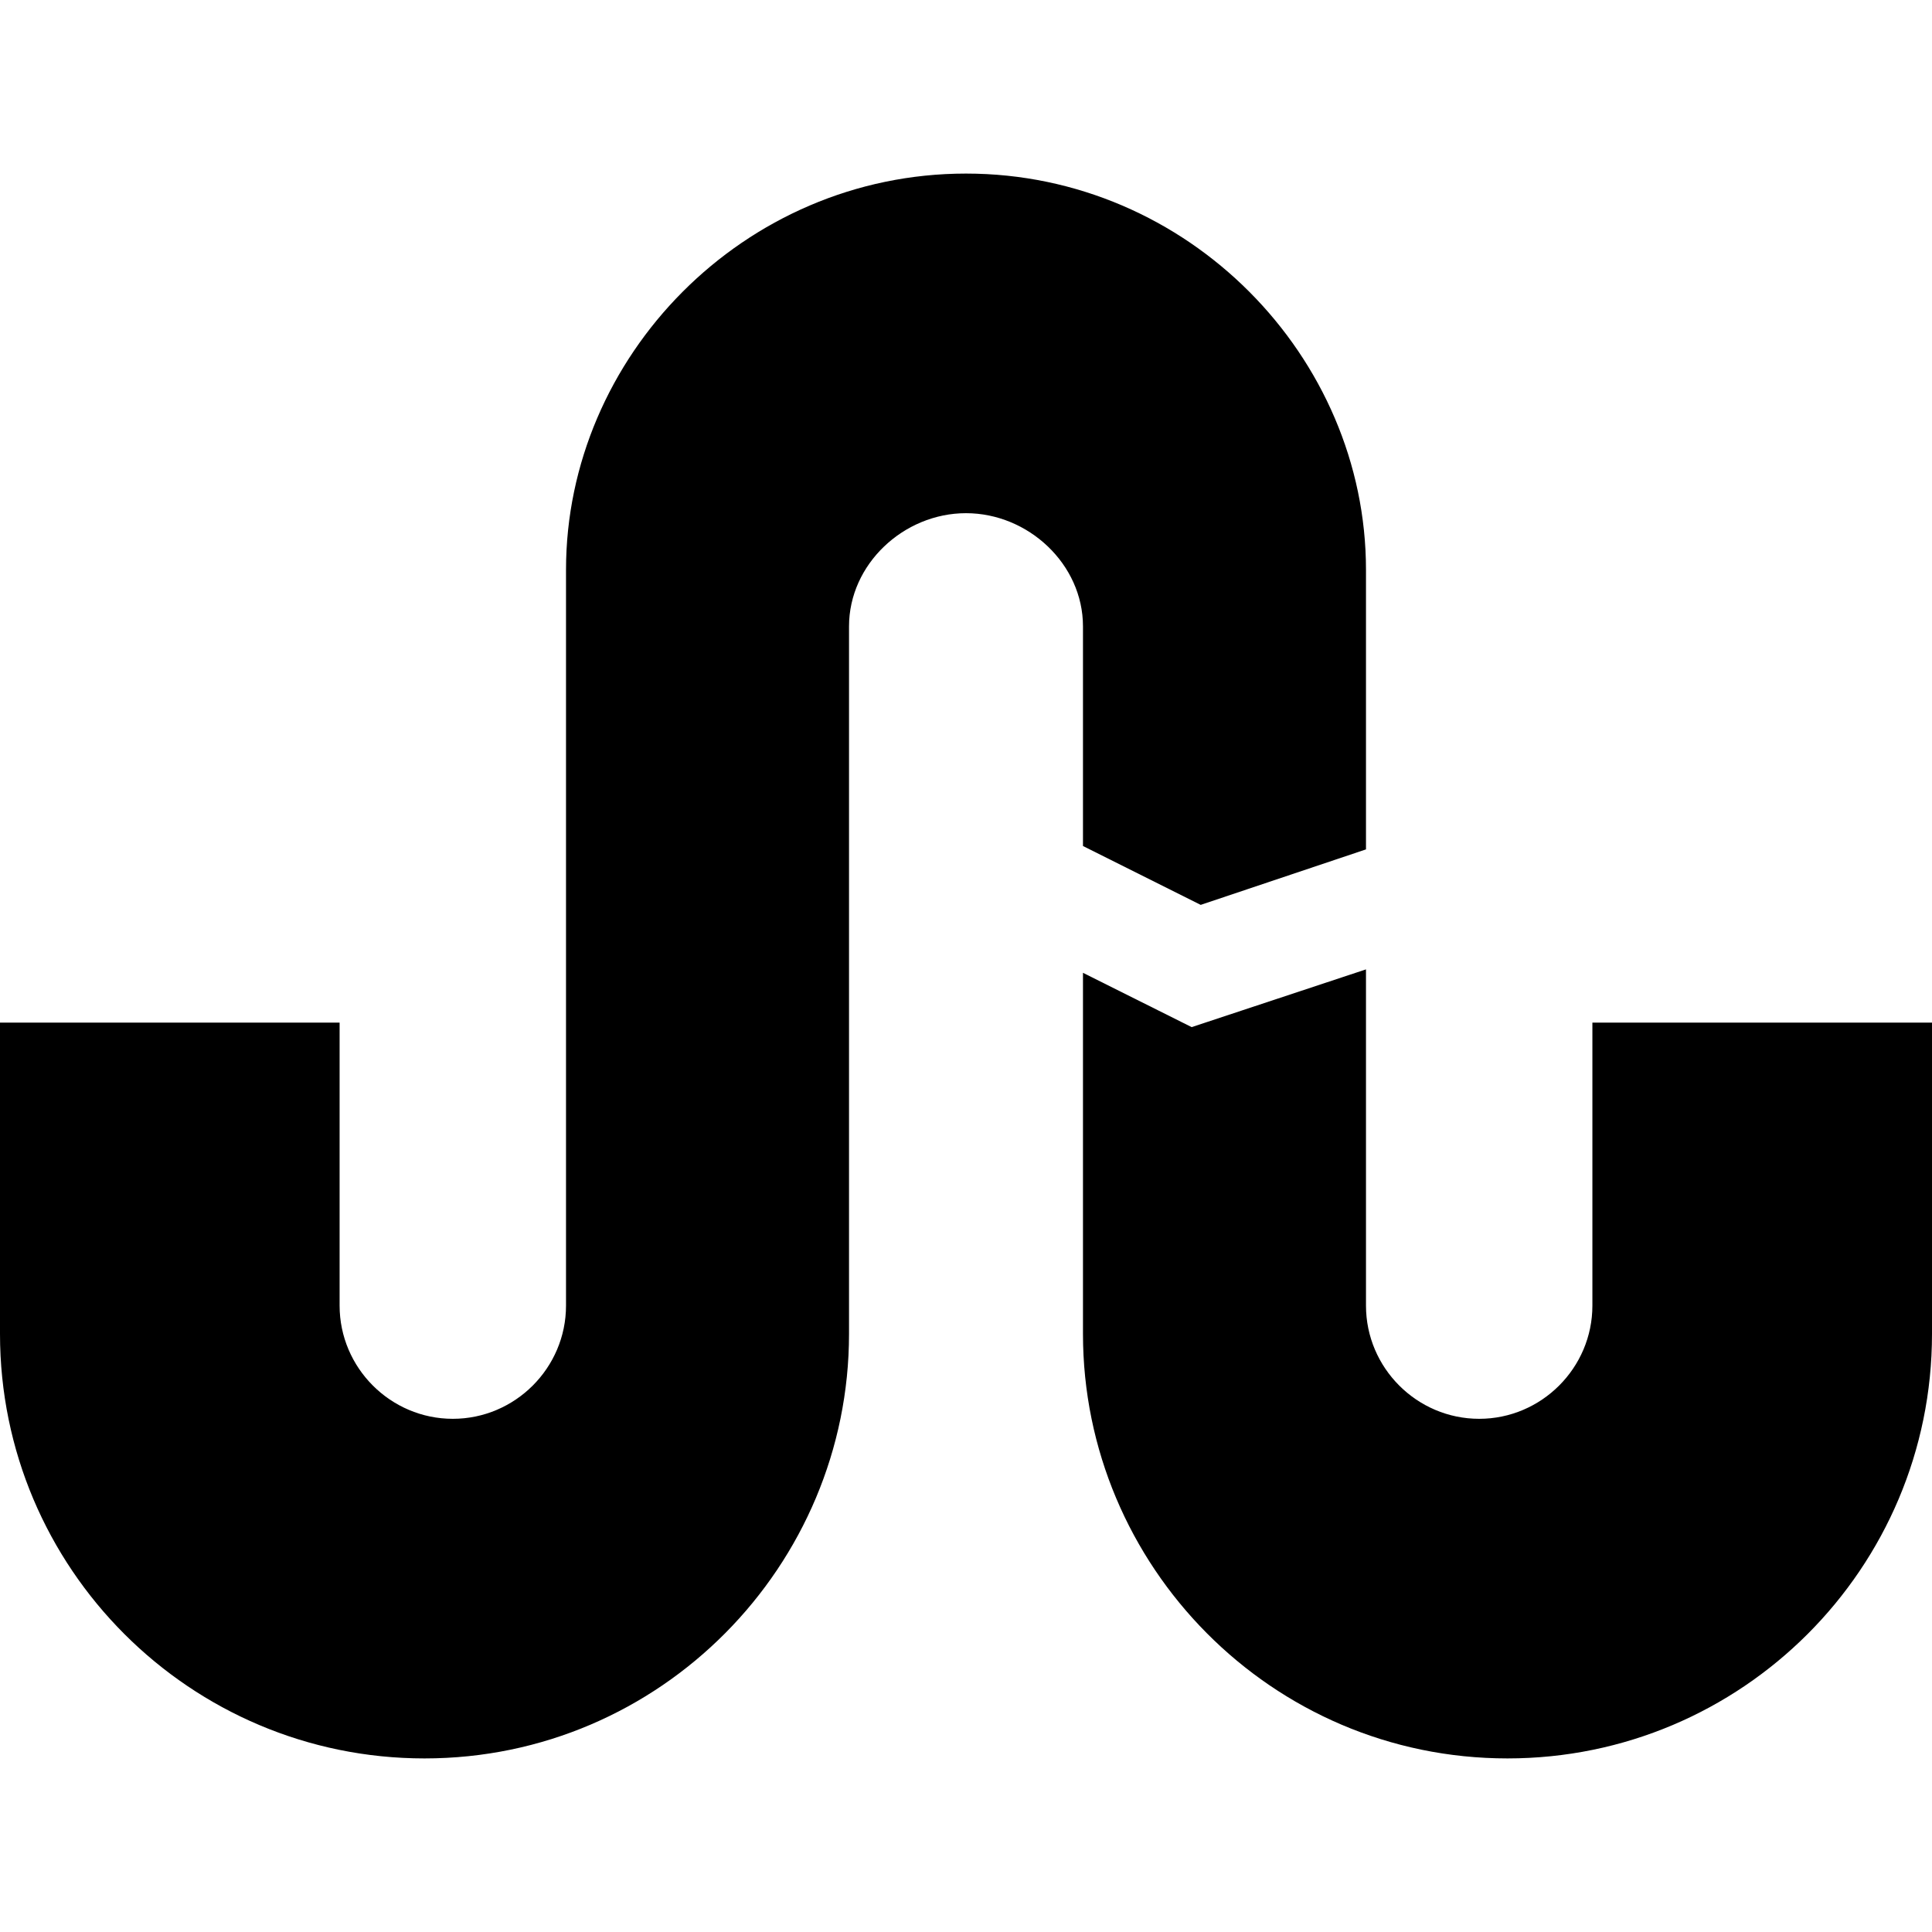 <svg viewBox="0 -46 512 512" xmlns="http://www.w3.org/2000/svg"><path d="m225 307.5c0-16.73 0-190.582 0-187.5 0-16.5 14.5-30 31-30s31 13.5 31 30v58.199l31.199 15.602 43.801-14.703v-74.098c0-56.43-47.078-105-106-105-58.941 0-106 48.562-106 105 0 3.078 0 198.078 0 195 0 16.5-13.5 30-30 30s-30-13.5-30-30c0-6.441 0-78.965 0-75h-90c0 9.504 0 85.961 0 82.5 0 62.102 50.398 112.5 112.5 112.5 62.617 0 112.5-51.125 112.5-112.5zm0 0"/><path d="m422 300c0 16.5-13.5 30-30 30s-30-13.5-30-30c0-5.203 0-94.566 0-89.102l-46.199 15.301-28.801-14.398c0 4.477 0 100.227 0 95.699 0 61.383 49.891 112.5 112.5 112.5 62.102 0 112.5-50.398 112.5-112.5 0-14.941 0-86.648 0-82.5h-90c0 5.367 0 78.078 0 75zm0 0"/></svg>